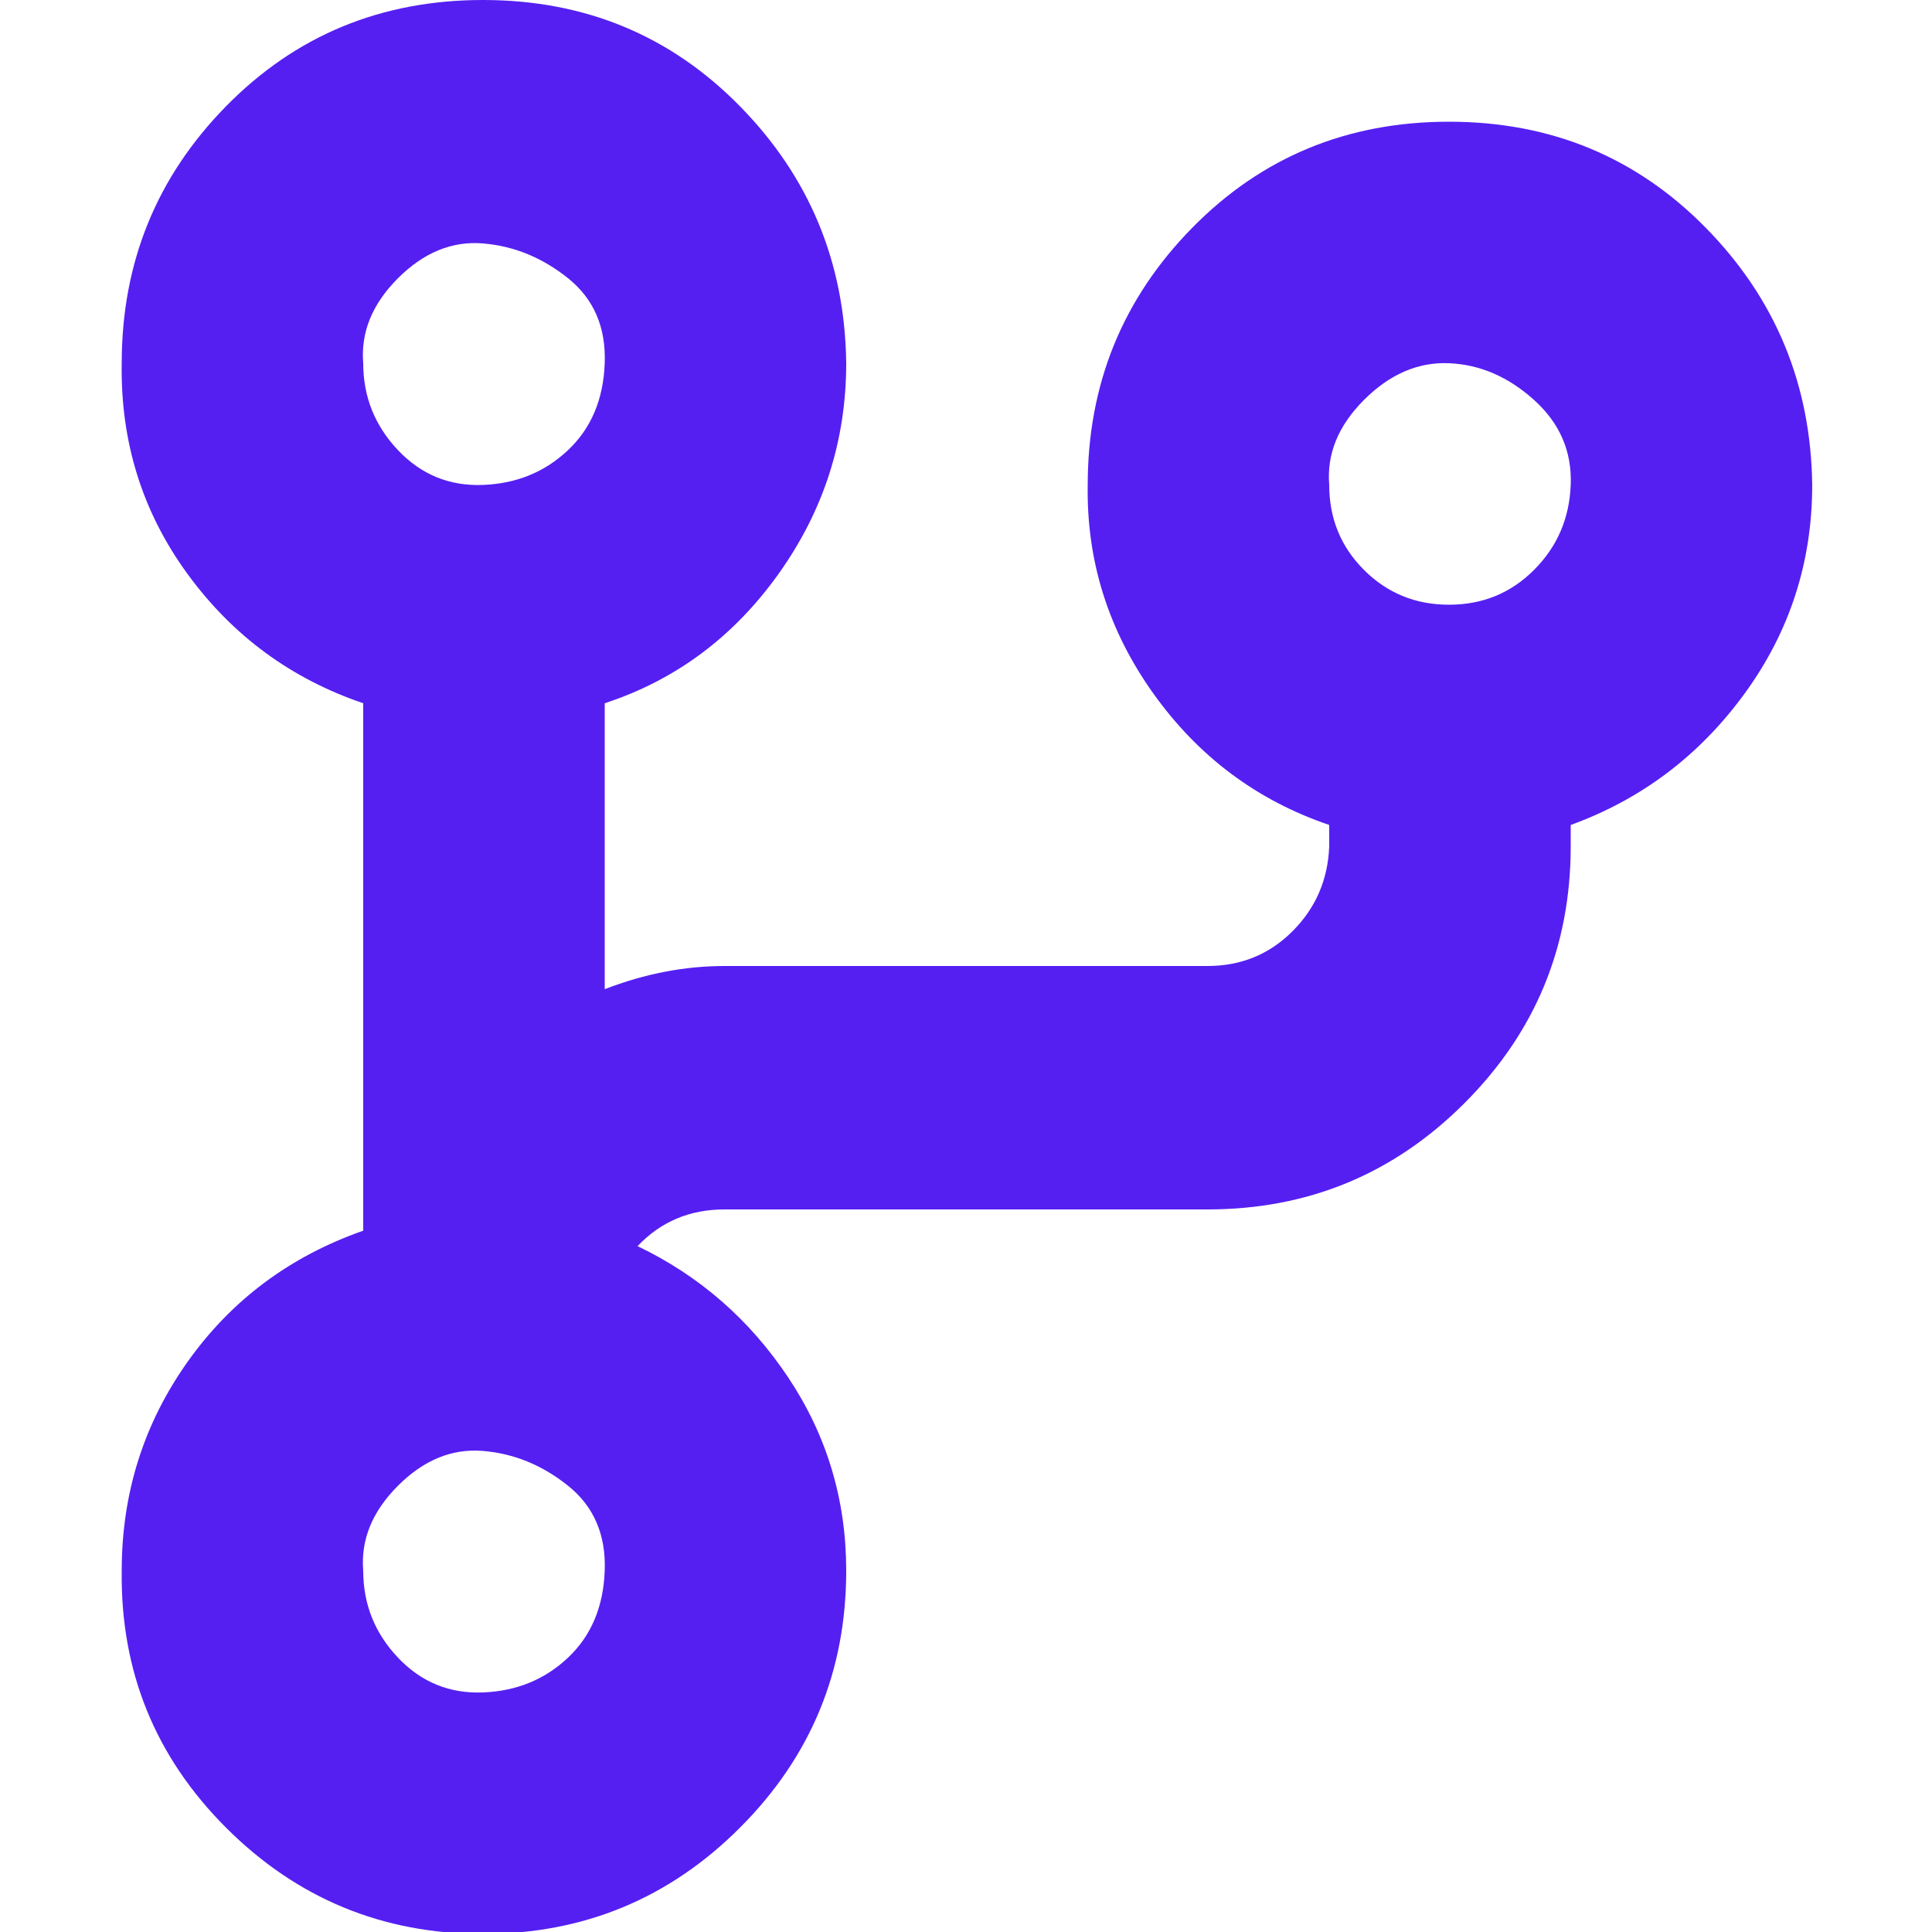 <svg width="40" height="40" viewBox="0 0 40 40" fill="none" xmlns="http://www.w3.org/2000/svg">
<g clip-path="url(#clip0_115_61)">
<path d="M2.52 32.52C2.52 30.92 2.973 29.48 3.88 28.2C4.787 26.92 6 26.013 7.52 25.48V14.56C6.027 14.053 4.813 13.16 3.88 11.88C2.947 10.6 2.493 9.147 2.52 7.52C2.52 5.44 3.24 3.667 4.68 2.2C6.12 0.733 7.893 0 10 0C12.107 0 13.88 0.733 15.32 2.2C16.76 3.667 17.494 5.44 17.52 7.52C17.52 9.12 17.053 10.573 16.12 11.88C15.187 13.187 13.987 14.08 12.52 14.56V20.48C13.347 20.16 14.174 20 15 20H25C25.694 20 26.28 19.76 26.76 19.28C27.24 18.8 27.494 18.213 27.52 17.52V17.08C26.027 16.573 24.814 15.667 23.88 14.36C22.947 13.053 22.494 11.613 22.52 10.04C22.52 7.96 23.24 6.187 24.68 4.72C26.12 3.253 27.893 2.52 30 2.52C32.107 2.52 33.88 3.253 35.32 4.72C36.76 6.187 37.493 7.96 37.52 10.04C37.52 11.64 37.053 13.08 36.12 14.36C35.187 15.64 33.987 16.547 32.52 17.08V17.52C32.52 19.6 31.787 21.373 30.32 22.84C28.854 24.307 27.08 25.04 25 25.04H15C14.28 25.04 13.68 25.293 13.2 25.8C14.48 26.413 15.52 27.32 16.32 28.52C17.12 29.72 17.52 31.053 17.52 32.52C17.52 34.6 16.787 36.373 15.32 37.84C13.854 39.307 12.08 40.04 10 40.04C7.92 40.04 6.147 39.307 4.68 37.84C3.213 36.373 2.493 34.6 2.52 32.52ZM7.52 32.52C7.52 33.213 7.76 33.813 8.24 34.32C8.72 34.827 9.307 35.067 10 35.04C10.694 35.013 11.28 34.773 11.76 34.32C12.24 33.867 12.493 33.267 12.52 32.52C12.547 31.773 12.293 31.187 11.76 30.76C11.227 30.333 10.64 30.093 10 30.04C9.36 29.987 8.773 30.227 8.24 30.76C7.707 31.293 7.467 31.88 7.52 32.52ZM7.52 7.52C7.52 8.213 7.76 8.813 8.24 9.32C8.72 9.827 9.307 10.067 10 10.04C10.694 10.013 11.28 9.773 11.76 9.32C12.24 8.867 12.493 8.267 12.52 7.52C12.547 6.773 12.293 6.187 11.76 5.76C11.227 5.333 10.64 5.093 10 5.04C9.36 4.987 8.773 5.227 8.24 5.76C7.707 6.293 7.467 6.88 7.52 7.52ZM27.52 10.04C27.52 10.733 27.76 11.32 28.24 11.8C28.72 12.28 29.307 12.52 30 12.52C30.694 12.52 31.28 12.28 31.76 11.8C32.24 11.32 32.493 10.733 32.52 10.04C32.547 9.347 32.294 8.76 31.76 8.28C31.227 7.8 30.64 7.547 30 7.52C29.36 7.493 28.773 7.747 28.24 8.28C27.707 8.813 27.467 9.4 27.52 10.04Z" fill="#551FF2"/>
</g>
<defs>
<clipPath id="clip0_115_61">
<rect width="40" height="40" fill="white"/>
</clipPath>
</defs>
</svg>
